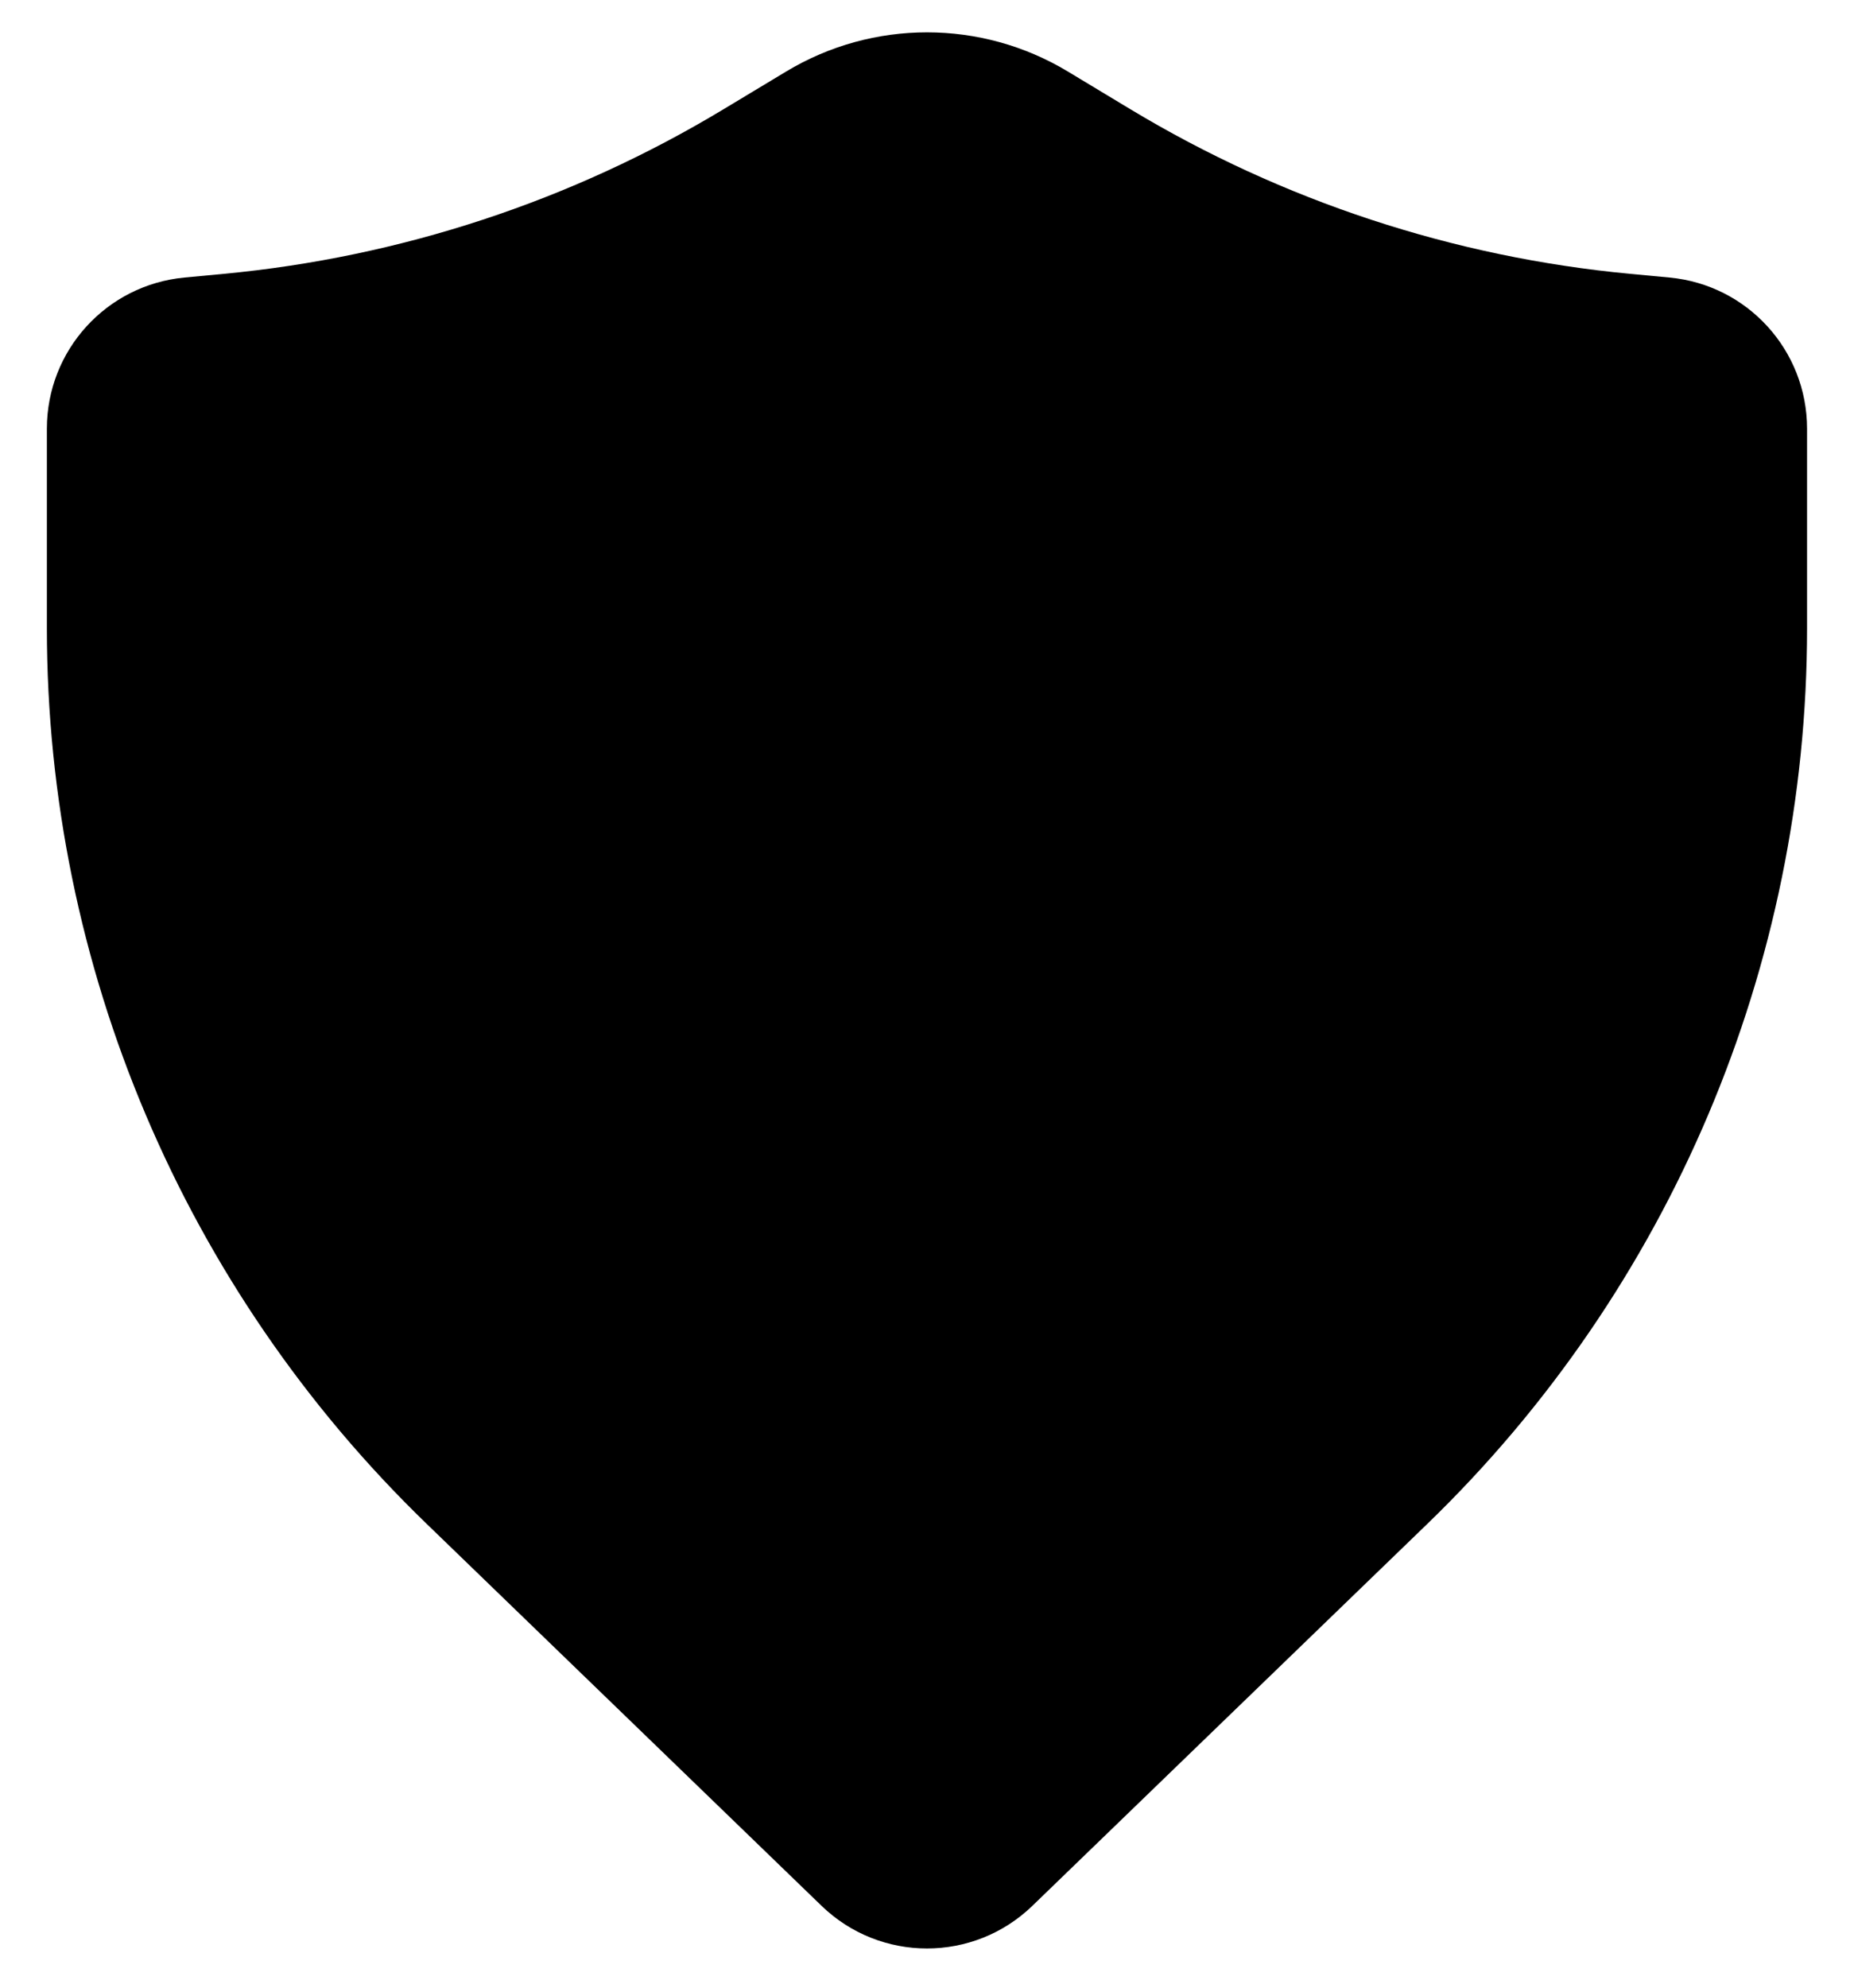<svg width="28" height="30" viewBox="0 0 28 30" fill="none" xmlns="http://www.w3.org/2000/svg">
<path d="M16.128 1.08C14.819 0.291 13.181 0.291 11.872 1.08L10.925 1.65C8.629 3.033 6.05 3.881 3.381 4.133L2.785 4.189C1.608 4.3 0.708 5.288 0.708 6.47V9.484C0.708 14.578 2.776 19.454 6.439 22.995L12.407 28.764C13.295 29.623 14.704 29.623 15.592 28.764L21.561 22.995C25.223 19.454 27.291 14.578 27.291 9.484V6.47C27.291 5.288 26.392 4.3 25.215 4.189L24.618 4.133C21.949 3.881 19.371 3.033 17.074 1.65L16.128 1.08Z" fill="black"/>
</svg>
